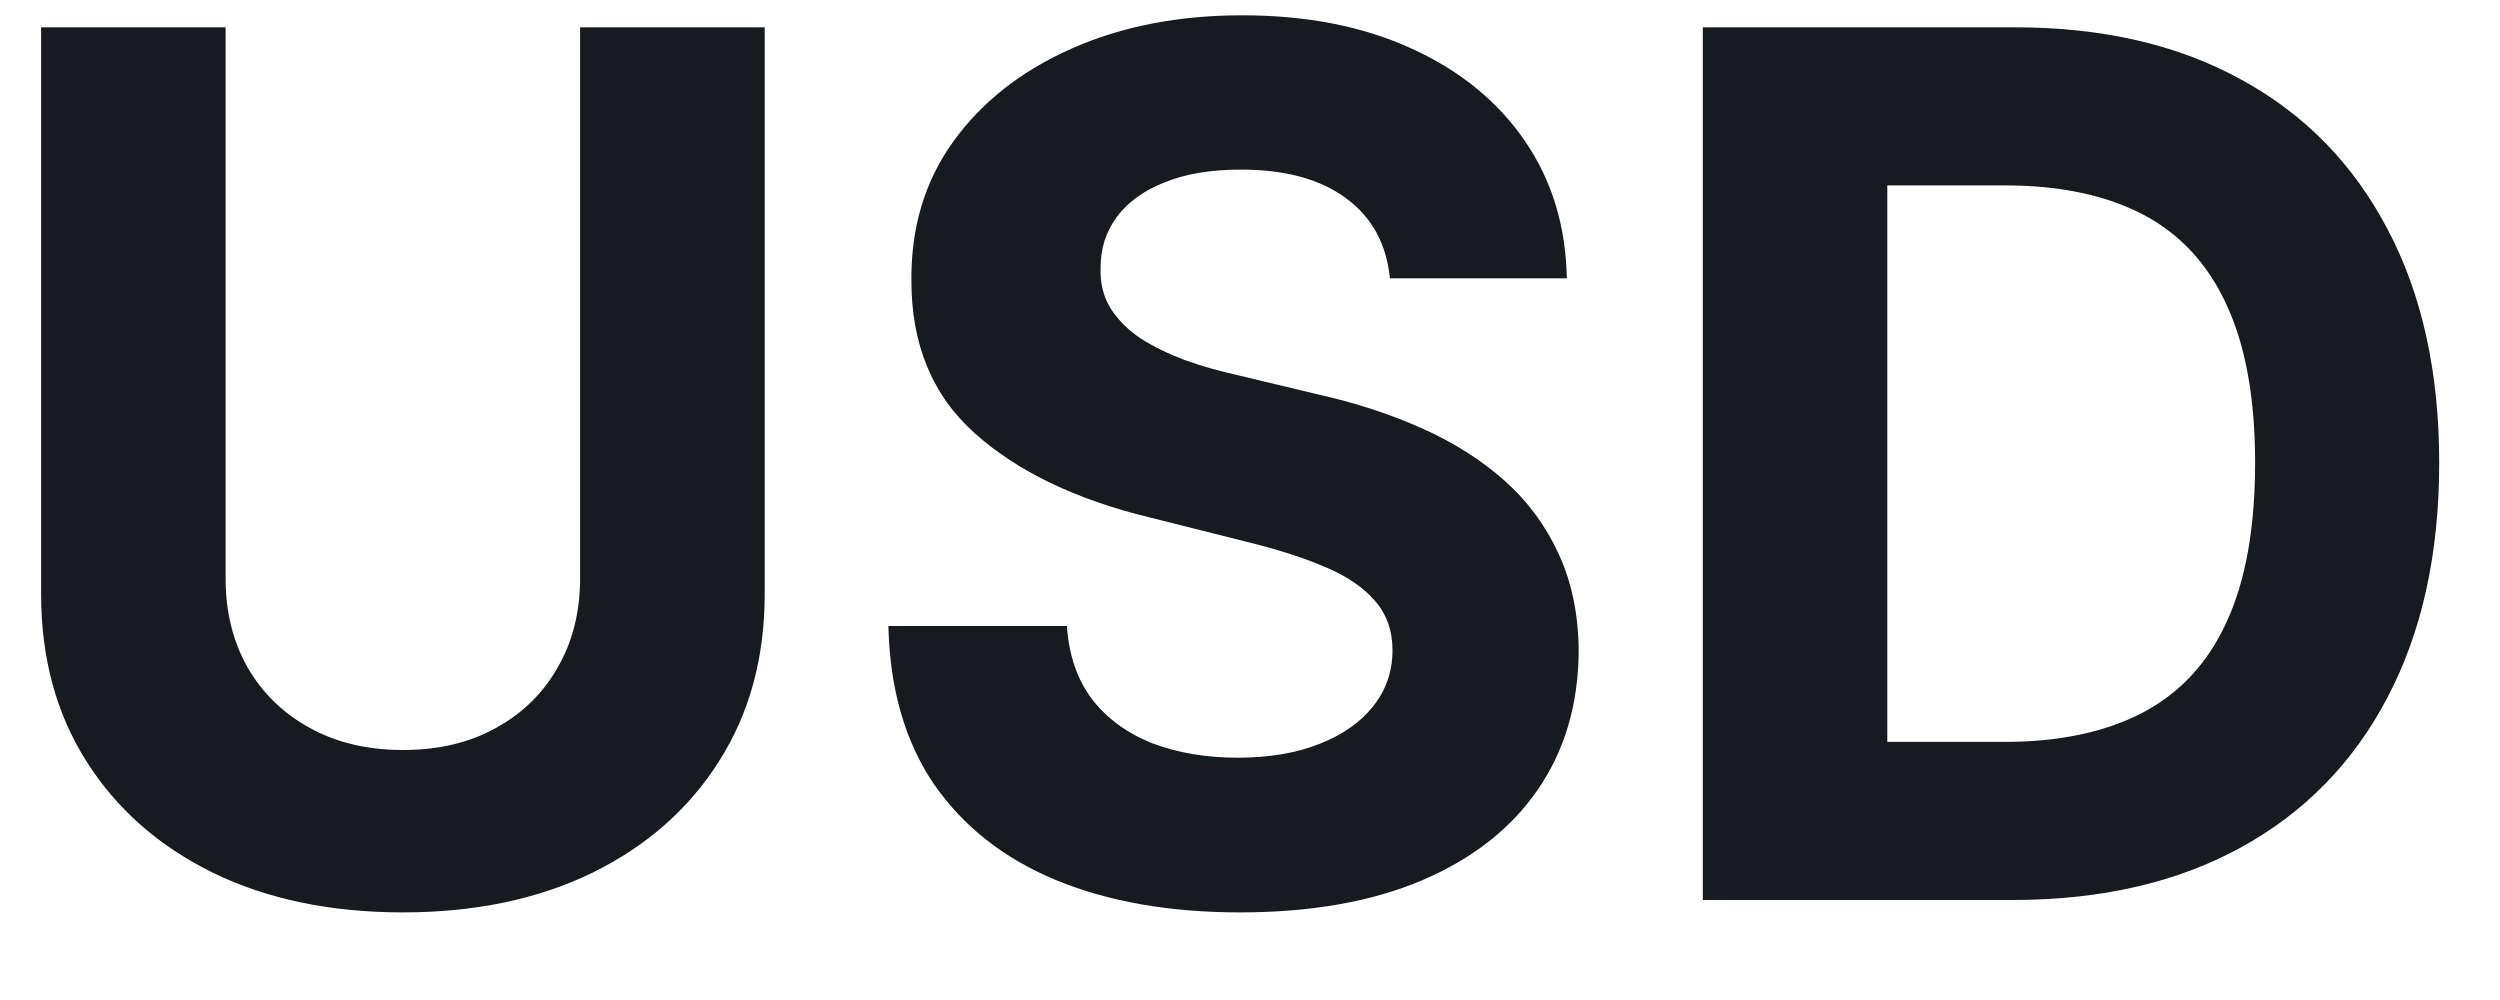 <svg width="25" height="10" viewBox="0 0 25 10" fill="none" xmlns="http://www.w3.org/2000/svg">
<path d="M5.801 0.273H7.647L7.647 5.94C7.647 6.577 7.495 7.134 7.191 7.611C6.89 8.088 6.468 8.46 5.925 8.727C5.382 8.991 4.75 9.124 4.029 9.124C3.304 9.124 2.671 8.991 2.128 8.727C1.586 8.46 1.164 8.088 0.863 7.611C0.561 7.134 0.411 6.577 0.411 5.94L0.411 0.273L2.256 0.273L2.256 5.783C2.256 6.115 2.328 6.411 2.473 6.669C2.621 6.928 2.828 7.131 3.096 7.278C3.363 7.426 3.674 7.5 4.029 7.5C4.387 7.5 4.698 7.426 4.962 7.278C5.229 7.131 5.435 6.928 5.58 6.669C5.728 6.411 5.801 6.115 5.801 5.783L5.801 0.273ZM13.899 2.783C13.865 2.439 13.719 2.172 13.46 1.982C13.202 1.791 12.851 1.696 12.408 1.696C12.107 1.696 11.852 1.739 11.645 1.824C11.438 1.906 11.278 2.021 11.168 2.169C11.06 2.317 11.006 2.484 11.006 2.672C11 2.828 11.033 2.964 11.104 3.081C11.178 3.197 11.278 3.298 11.406 3.384C11.534 3.466 11.682 3.538 11.849 3.601C12.017 3.661 12.196 3.712 12.386 3.754L13.171 3.942C13.551 4.027 13.901 4.141 14.219 4.283C14.537 4.425 14.812 4.599 15.046 4.807C15.278 5.014 15.459 5.259 15.587 5.54C15.717 5.821 15.784 6.143 15.787 6.507C15.784 7.041 15.648 7.504 15.378 7.896C15.111 8.286 14.724 8.588 14.219 8.804C13.716 9.017 13.109 9.124 12.399 9.124C11.695 9.124 11.081 9.016 10.558 8.8C10.038 8.584 9.632 8.264 9.339 7.841C9.05 7.415 8.898 6.888 8.884 6.26L10.669 6.26C10.689 6.553 10.773 6.797 10.921 6.993C11.071 7.186 11.271 7.332 11.521 7.432C11.774 7.528 12.06 7.577 12.378 7.577C12.69 7.577 12.962 7.531 13.192 7.44C13.425 7.349 13.605 7.223 13.733 7.061C13.861 6.899 13.925 6.713 13.925 6.503C13.925 6.307 13.867 6.142 13.75 6.009C13.636 5.875 13.469 5.761 13.247 5.668C13.028 5.574 12.76 5.489 12.442 5.412L11.492 5.173C10.756 4.994 10.175 4.714 9.749 4.334C9.322 3.953 9.111 3.44 9.114 2.795C9.111 2.267 9.251 1.805 9.536 1.411C9.822 1.016 10.216 0.707 10.716 0.486C11.216 0.264 11.784 0.153 12.421 0.153C13.068 0.153 13.633 0.264 14.117 0.486C14.602 0.707 14.98 1.016 15.25 1.411C15.52 1.805 15.659 2.263 15.668 2.783L13.899 2.783ZM20.122 9L17.028 9L17.028 0.273L20.147 0.273C21.025 0.273 21.781 0.447 22.414 0.797C23.048 1.143 23.535 1.642 23.876 2.293C24.22 2.943 24.392 3.722 24.392 4.628C24.392 5.537 24.22 6.318 23.876 6.972C23.535 7.625 23.045 8.126 22.406 8.476C21.77 8.825 21.008 9 20.122 9ZM18.873 7.419H20.045C20.591 7.419 21.049 7.322 21.422 7.129C21.797 6.933 22.078 6.631 22.265 6.222C22.456 5.81 22.551 5.278 22.551 4.628C22.551 3.983 22.456 3.456 22.265 3.047C22.078 2.638 21.798 2.337 21.426 2.143C21.054 1.95 20.595 1.854 20.049 1.854L18.873 1.854L18.873 7.419Z" fill="#171A1F"/>
</svg>
